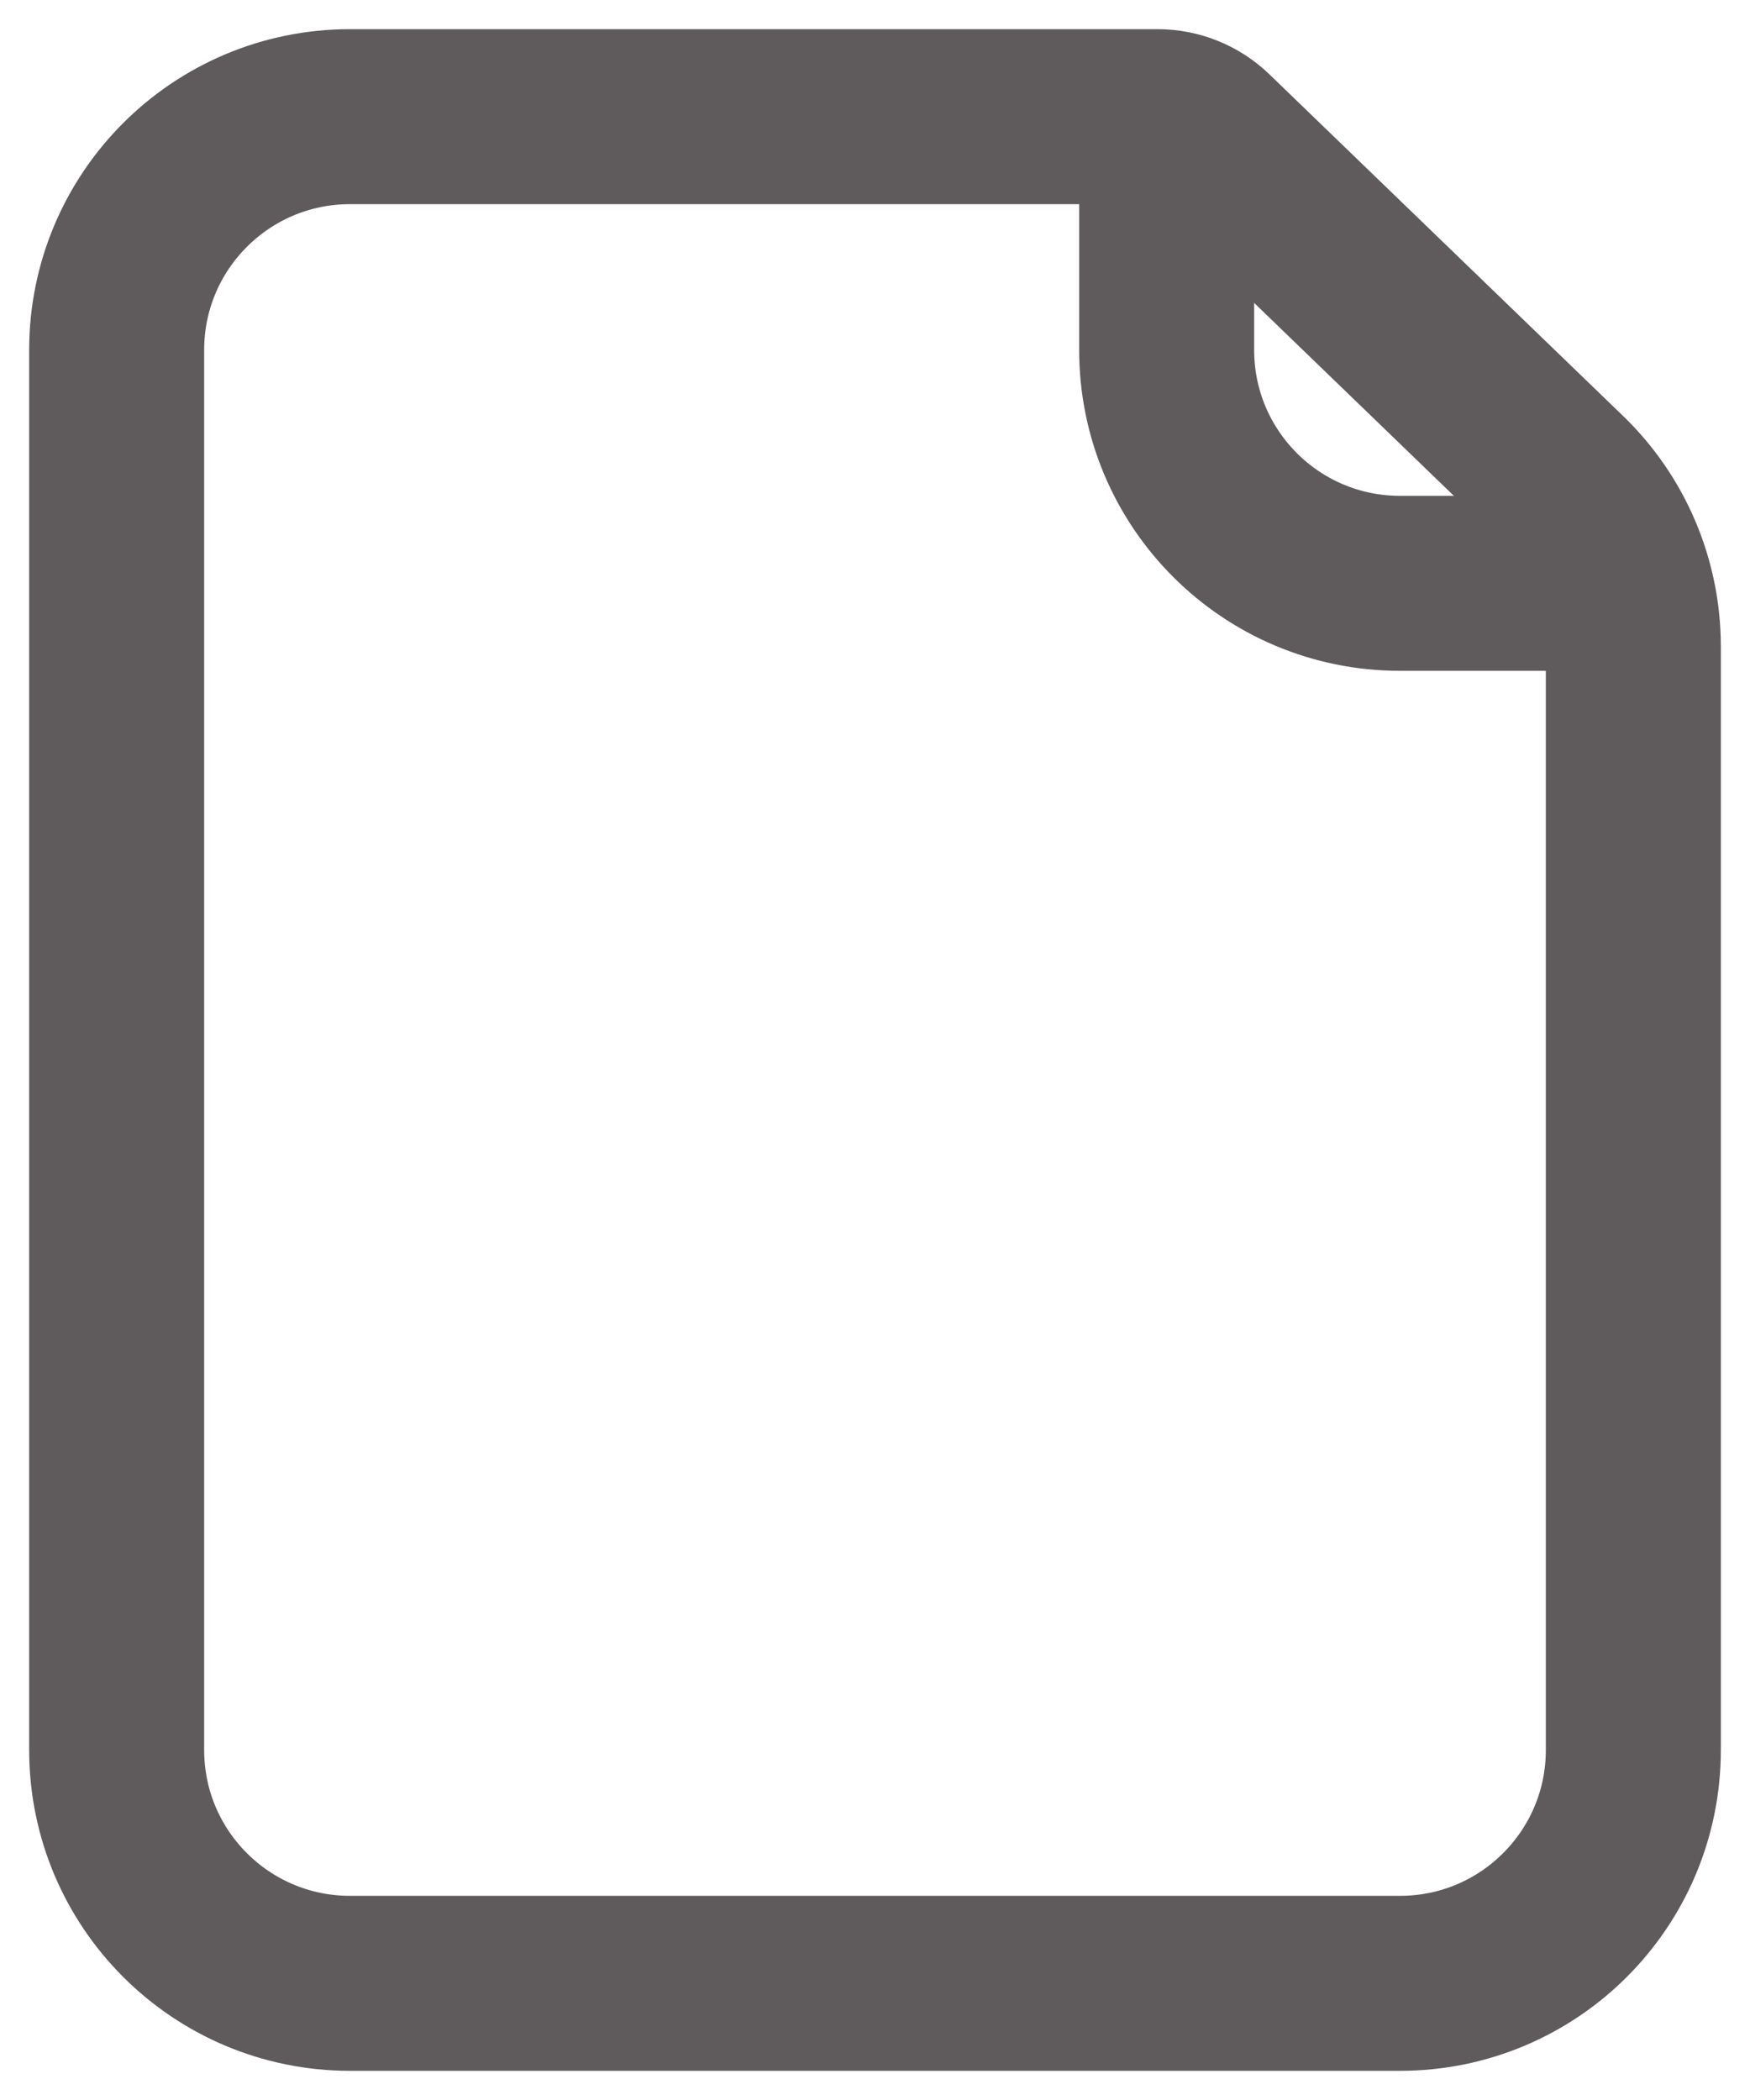 <svg width="15" height="18" viewBox="0 0 15 18" fill="none" xmlns="http://www.w3.org/2000/svg">
<path d="M3 1H9.922C10.085 1 10.242 1.063 10.36 1.177L13.389 4.103C13.78 4.479 14 4.999 14 5.541V15C14 16.105 13.105 17 12 17H3C1.895 17 1 16.105 1 15V3C1 1.895 1.895 1 3 1Z" stroke="#5F5B5D" stroke-width="1.5"/>
<path d="M10 1V3C10 4.105 10.895 5 12 5H14" stroke="#5F5B5D" stroke-width="1.5"/>
</svg>
